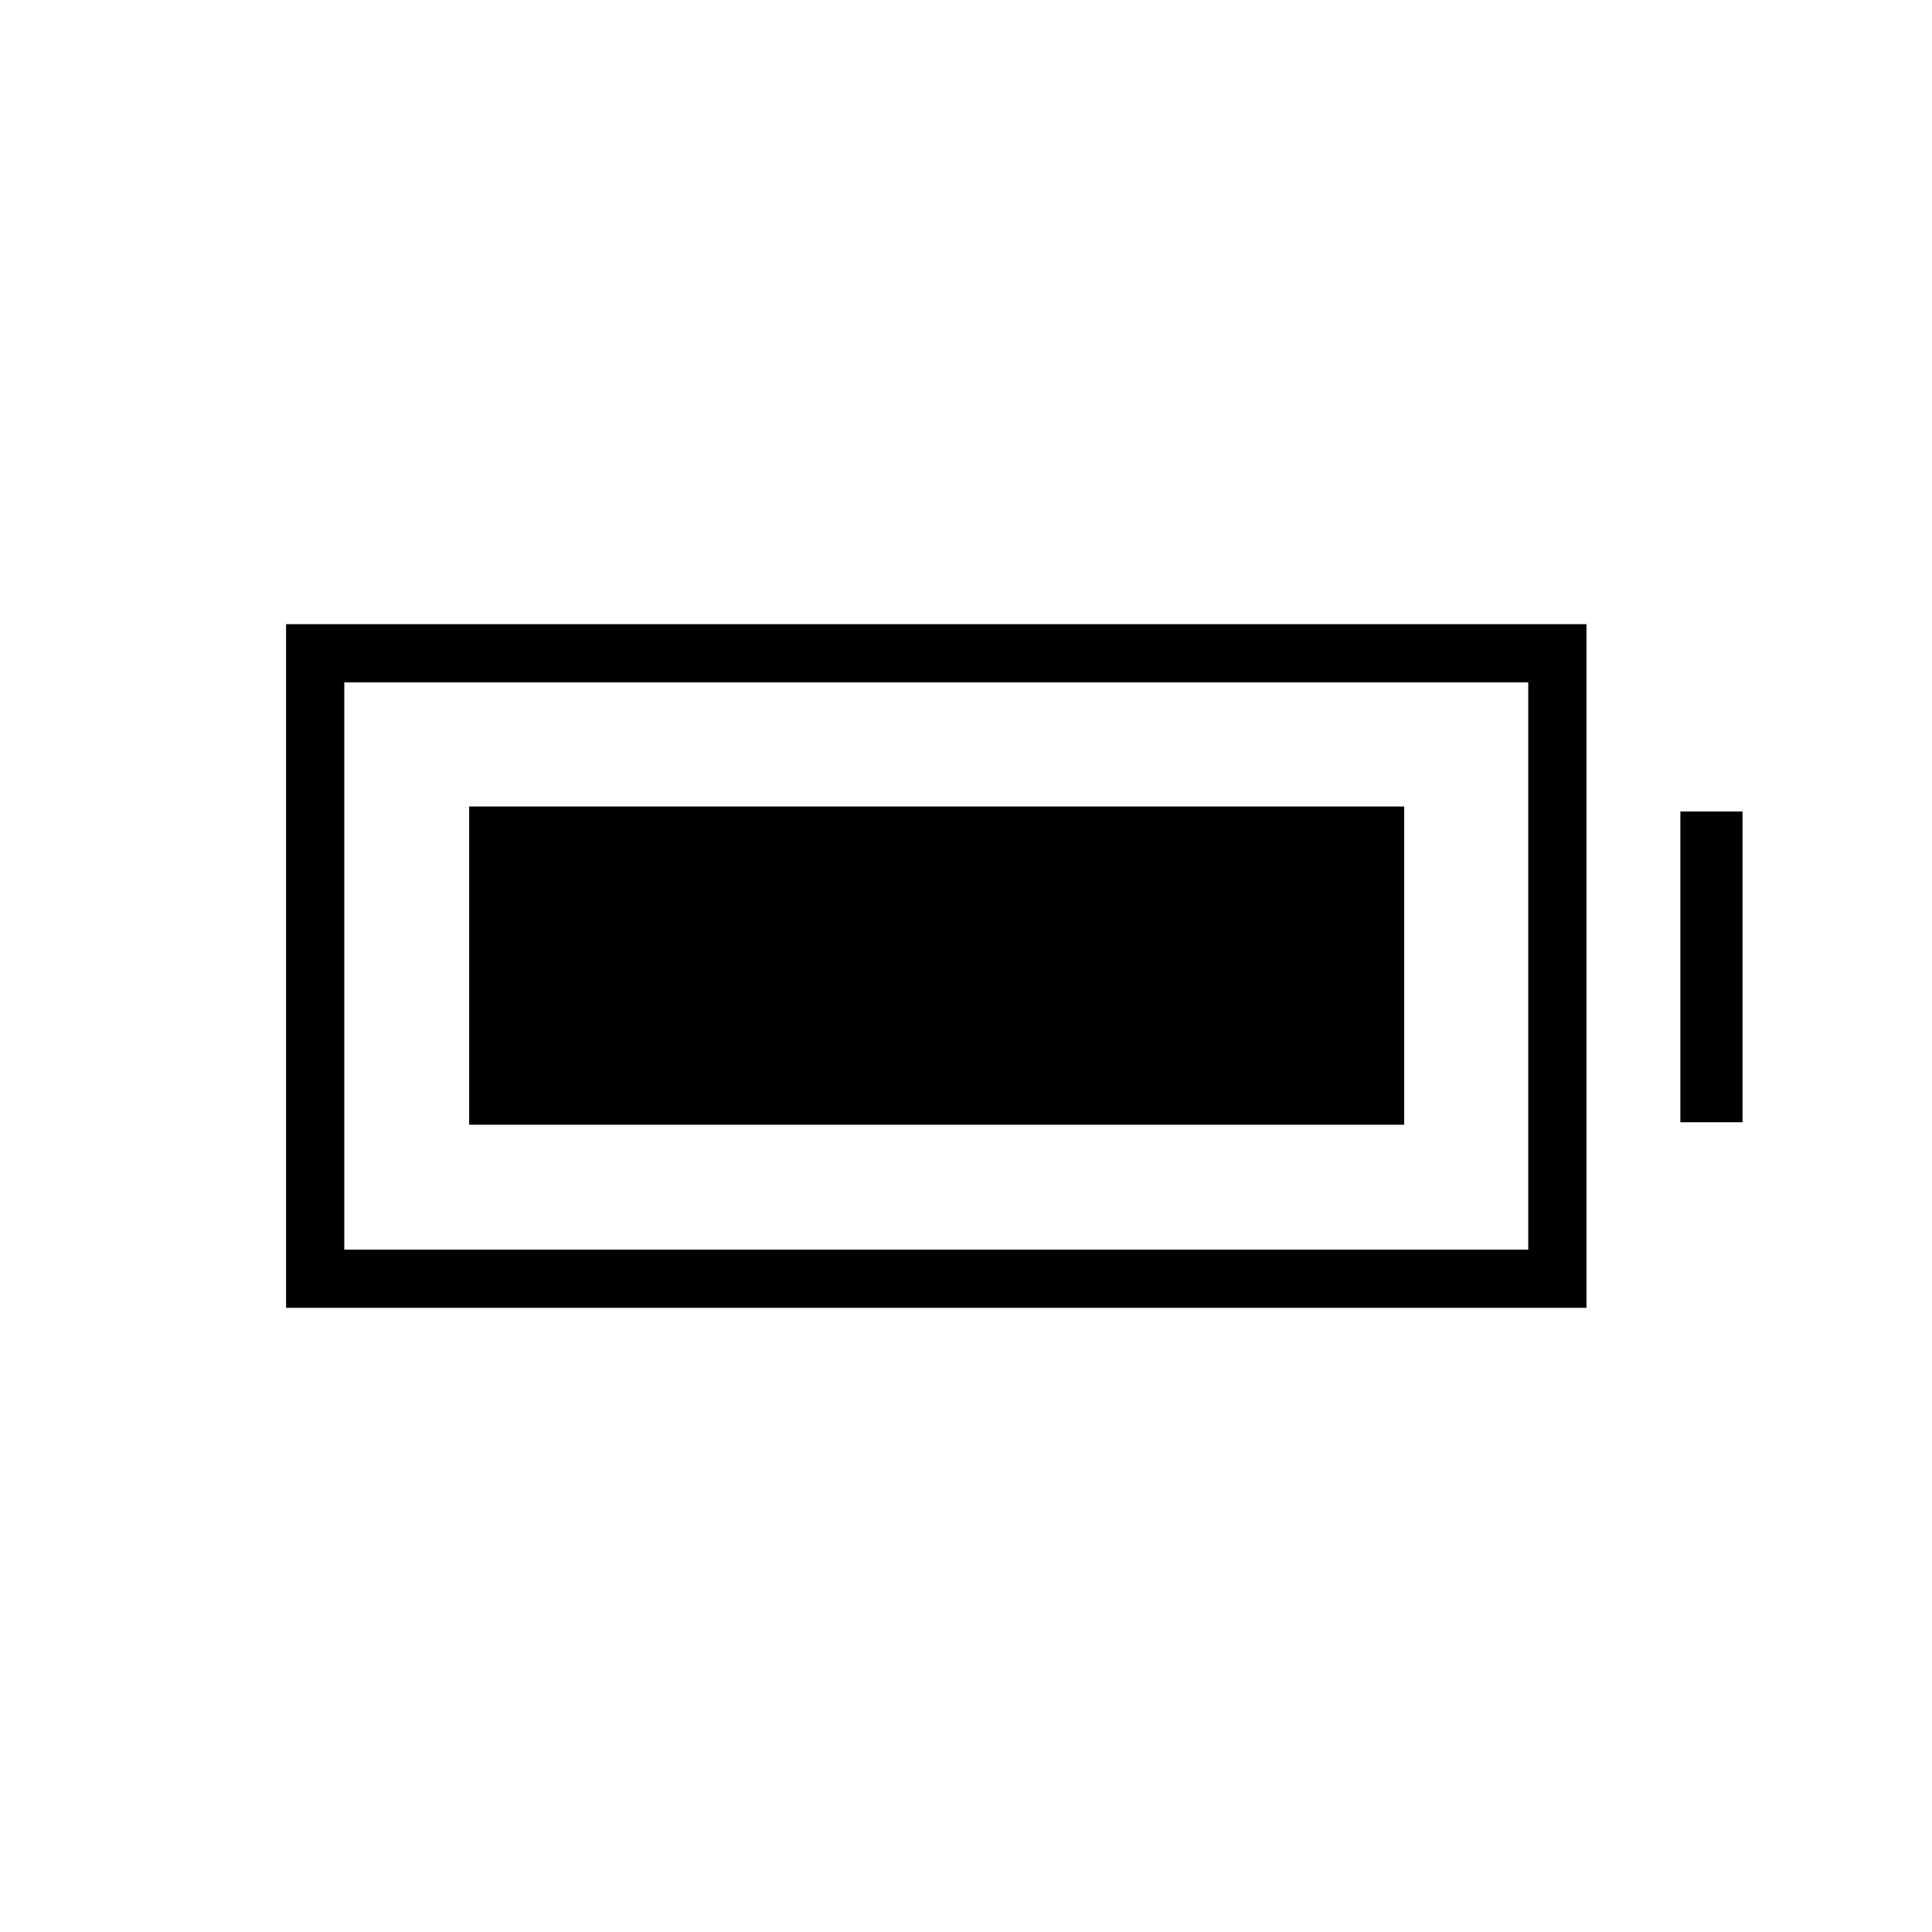 <svg xmlns="http://www.w3.org/2000/svg" height="20" viewBox="0 -960 960 960" width="20"><path d="M233.12-401.12v-158.15h464.61v158.15H233.12Zm-90.97 90.97v-339.7h646.16v339.7H142.15Zm28.93-28.93h588.3v-281.84h-588.3v281.84Zm663.88-63.27v-154.42h30.89v154.42h-30.89Z"/></svg>